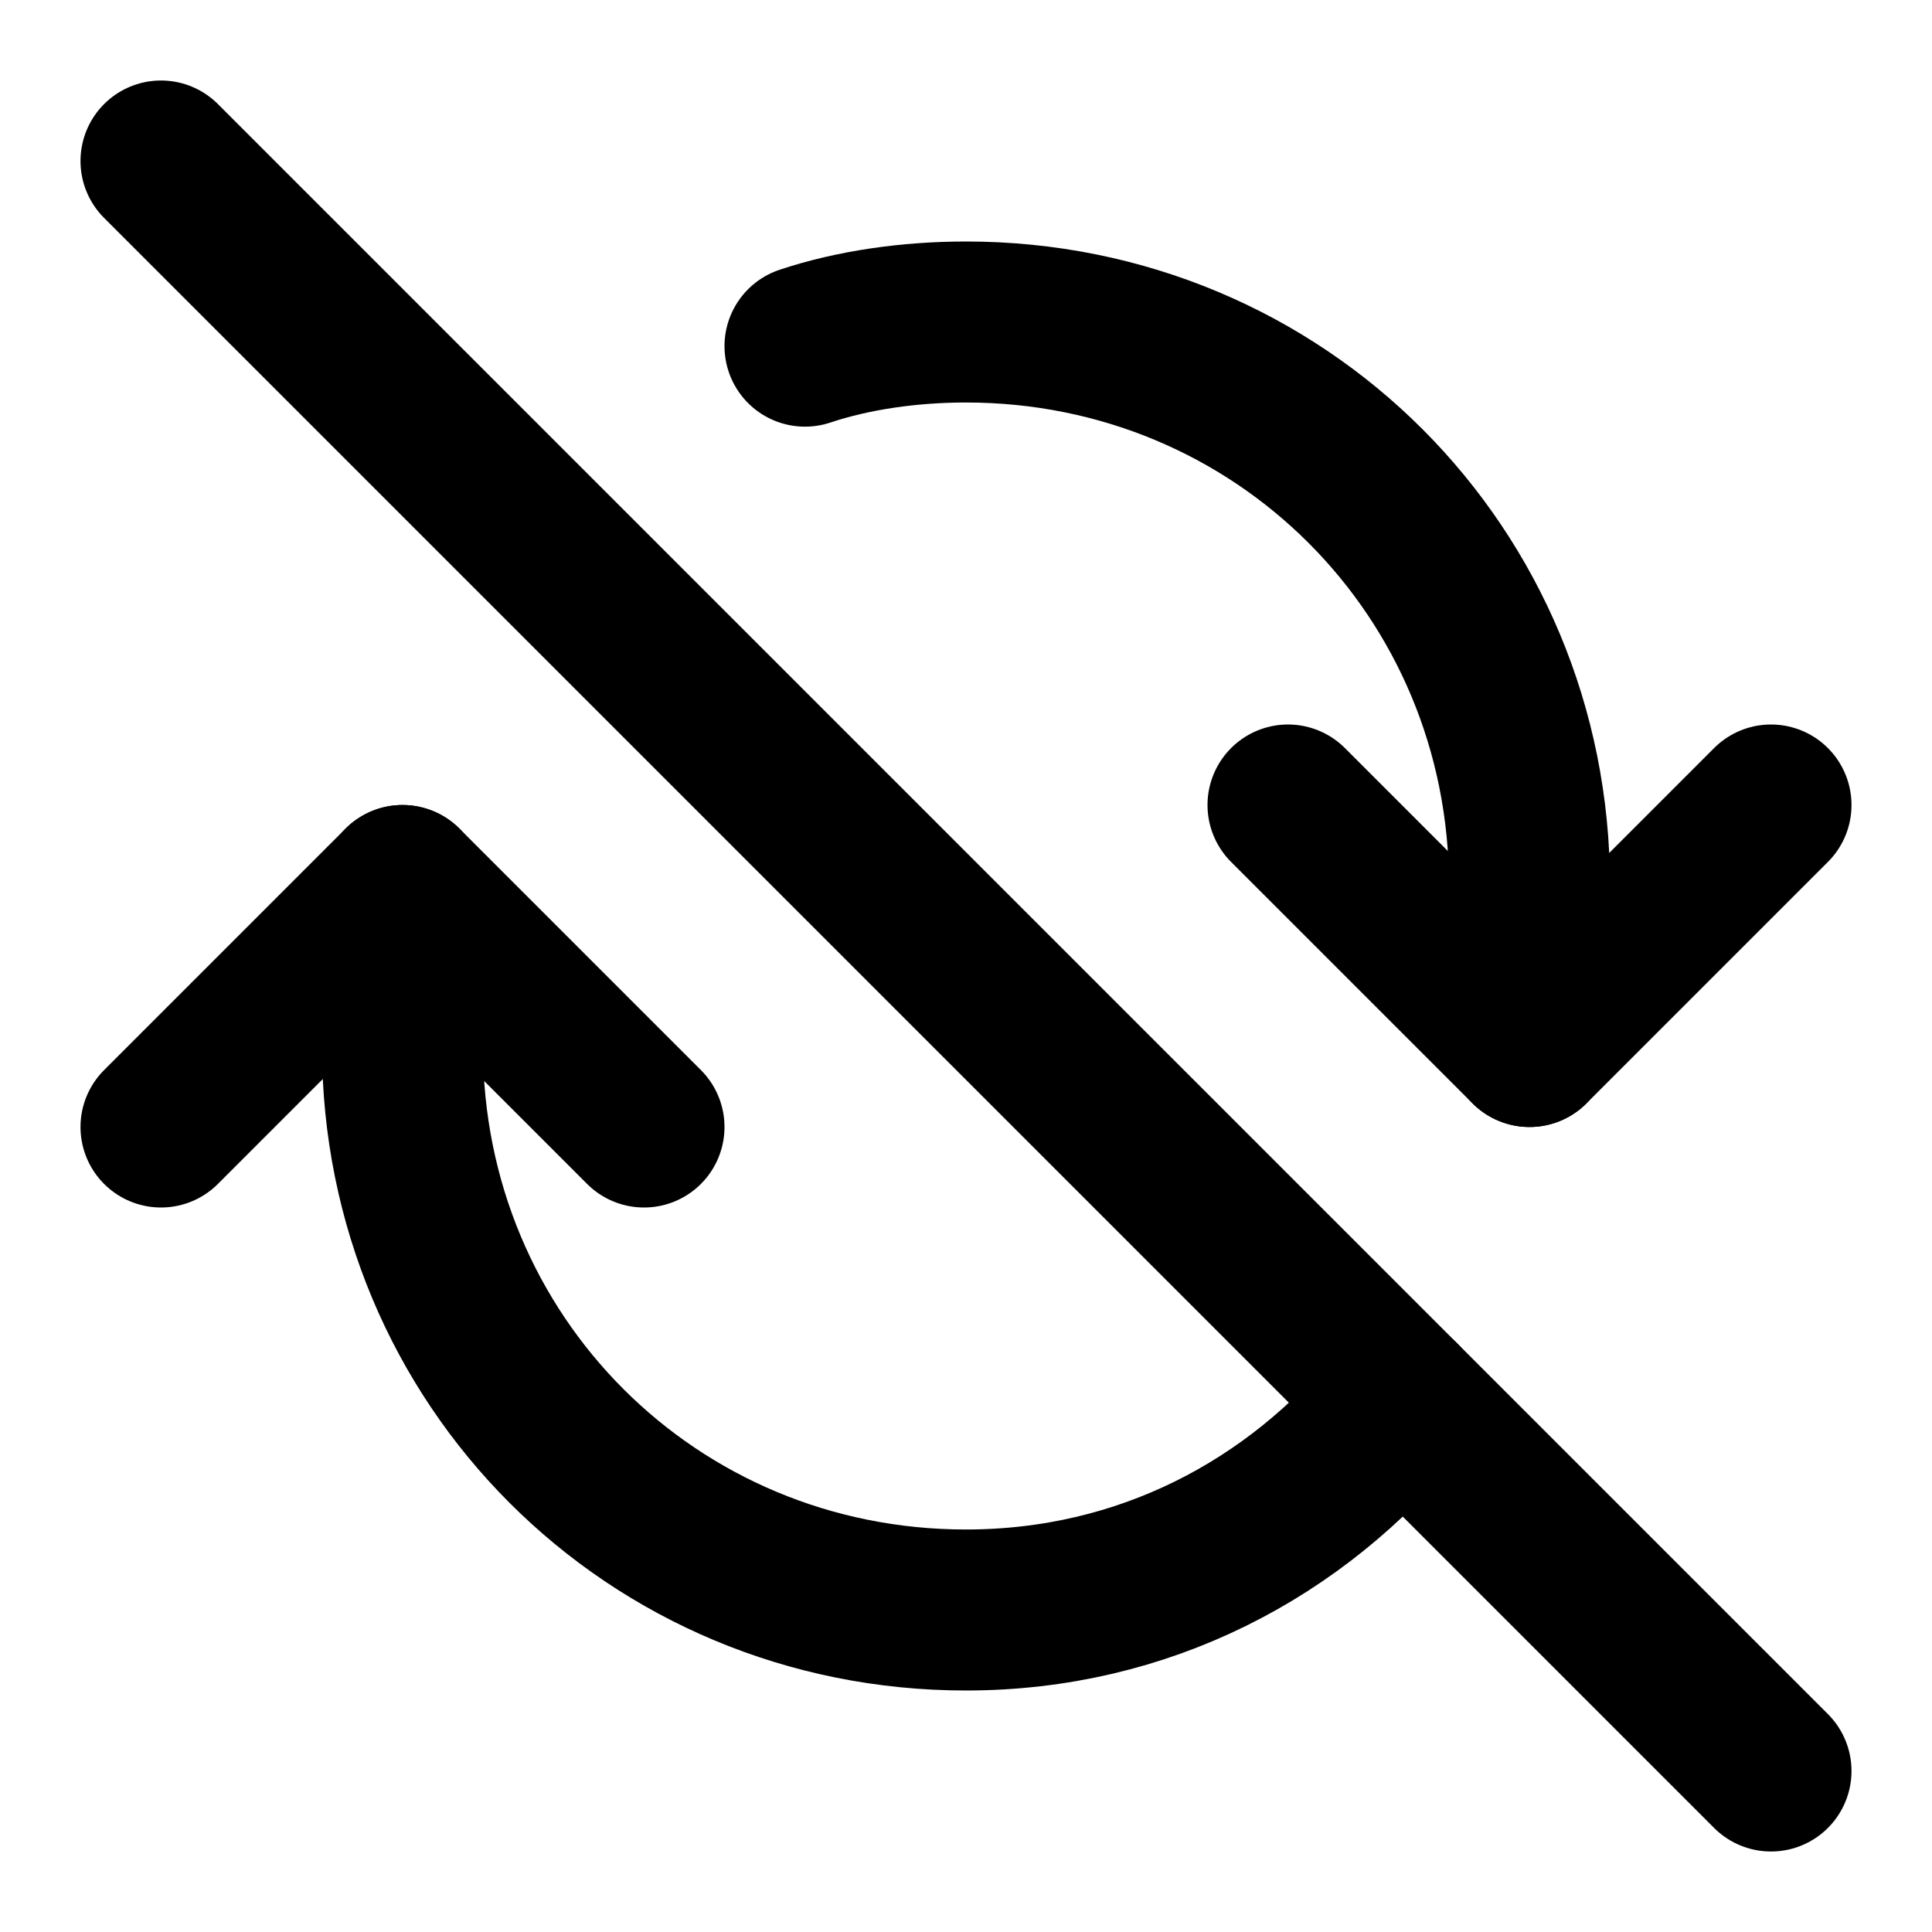 <svg
  xmlns="http://www.w3.org/2000/svg"
  width="24"
  height="24"
  viewBox="0 0 24 24"
  fill="none"
  stroke="currentColor"
  stroke-width="2"
  stroke-linecap="round"
  stroke-linejoin="round"
>
  <path d="m16 10 3 3 3-3" />
  <path d="M19 13v-2c0-3.9-3.1-7-7-7-.7 0-1.4.1-2 .3" />
  <path d="M22 22 2 2" />
  <path d="M17.4 17.4C16.1 19 14.2 20 12 20c-3.9 0-7-3.1-7-7v0-2" />
  <path d="m8 14-3-3-3 3" />
</svg>

